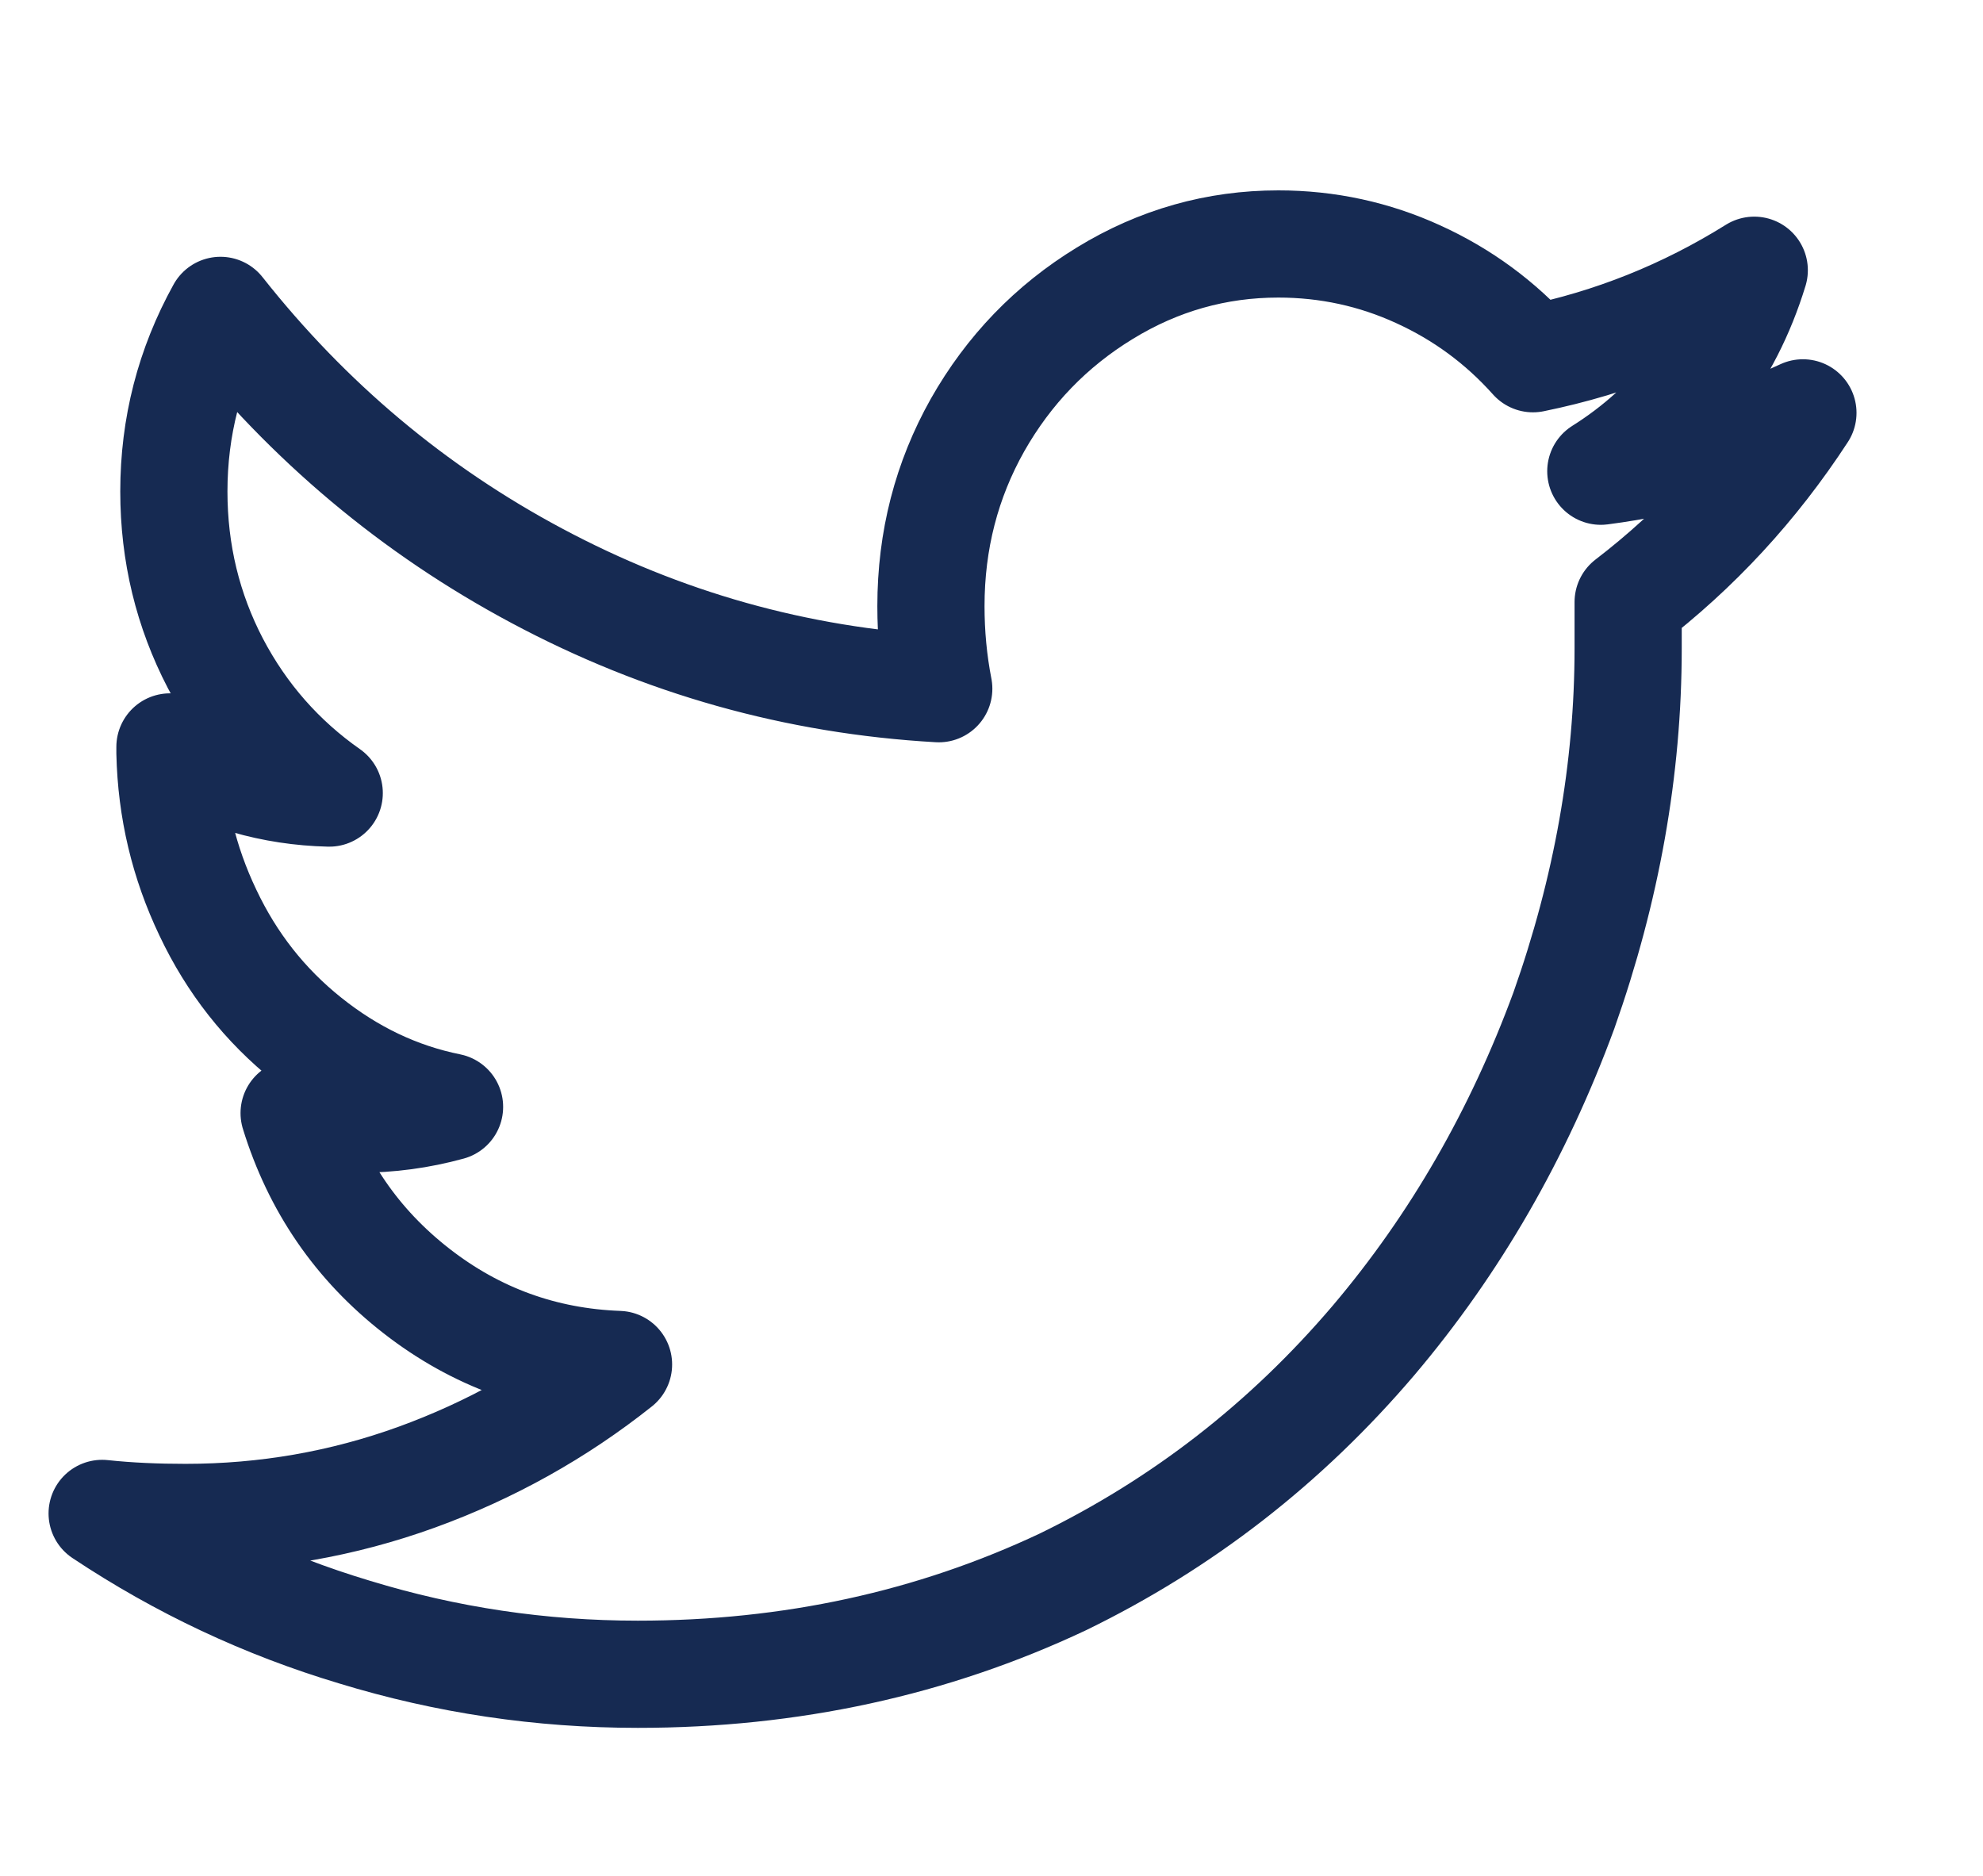 <?xml version="1.0" encoding="utf-8"?>
<!-- Generator: Adobe Illustrator 16.0.0, SVG Export Plug-In . SVG Version: 6.00 Build 0)  -->
<!DOCTYPE svg PUBLIC "-//W3C//DTD SVG 1.1//EN" "http://www.w3.org/Graphics/SVG/1.1/DTD/svg11.dtd">
<svg version="1.1" id="Capa_1" xmlns="http://www.w3.org/2000/svg" xmlns:xlink="http://www.w3.org/1999/xlink" x="0px" y="0px"
	 width="37px" height="35px" viewBox="0 0 37 35" enable-background="new 0 0 37 35" xml:space="preserve">
<g id="Capa_9" display="none">
	<path display="inline" fill="#152951" d="M14.103,32.996c-0.21,0-0.42-0.055-0.609-0.16C12.941,32.52,0,24.997,0,14.103
		C0,6.331,6.331,0,14.103,0c7.774,0,14.105,6.331,14.105,14.103c0,10.133-12.902,18.358-13.451,18.706
		C14.557,32.93,14.333,32.996,14.103,32.996z M14.103,2.455c-6.422,0-11.647,5.226-11.647,11.647c0,8.21,9.101,14.595,11.62,16.201
		c2.507-1.73,11.677-8.595,11.677-16.201C25.752,7.681,20.527,2.455,14.103,2.455z M14.103,20.119c-3.316,0-6.013-2.698-6.013-6.017
		c0-3.316,2.704-6.009,6.013-6.009c3.312,0,6.016,2.7,6.016,6.016C20.118,17.424,17.415,20.119,14.103,20.119z M14.103,10.549
		c-1.959,0-3.554,1.595-3.554,3.561c0,1.958,1.595,3.553,3.554,3.553c1.962,0,3.557-1.595,3.557-3.553
		C17.66,12.144,16.064,10.549,14.103,10.549z"/>
</g>
<g id="Capa_6" display="none">
	<g display="inline">
		<g>
			<path fill="#152951" d="M14.515,2.36c6.719,0,12.149,5.435,12.149,12.152c0,6.716-5.43,12.146-12.149,12.146
				c-6.717,0-12.148-5.43-12.148-12.146C2.367,7.795,7.798,2.36,14.515,2.36 M14.515,0C6.51,0,0,6.51,0,14.512
				c0,8.001,6.51,14.511,14.515,14.511c8,0,14.512-6.51,14.512-14.511C29.023,6.51,22.514,0,14.515,0L14.515,0z"/>
			<g>
				<g>
					<g>
						<g>
							<path fill="#152951" d="M14.434,16.753c-0.213,0-0.461-0.082-0.627-0.214c-0.329-0.2-0.539-0.576-0.539-0.99V5.594
								c0-0.661,0.539-1.163,1.166-1.163c0.621,0,1.16,0.539,1.16,1.163v8.171l4.644-2.16c0.58-0.251,1.285,0,1.574,0.58
								c0.248,0.58,0,1.289-0.58,1.58l-6.303,2.865C14.763,16.709,14.597,16.753,14.434,16.753z"/>
						</g>
					</g>
				</g>
			</g>
		</g>
	</g>
</g>
<g id="Capa_7" display="none">
	<g transform="translate(0,-952.362)" display="inline">
		<path fill="#152951" d="M4.044,952.362c-1.668,0-3.039,1.375-3.039,3.039v28.875c0,1.664,1.375,3.041,3.039,3.041h15.2
			c1.66,0,3.039-1.377,3.039-3.041v-28.875c0-1.668-1.379-3.039-3.039-3.039H4.044z M4.044,954.64h15.2
			c0.439,0,0.763,0.319,0.763,0.761v0.761H3.283v-0.761C3.283,954.959,3.606,954.64,4.044,954.64z M3.283,958.44h16.724v20.516
			H3.283V958.44z M3.283,981.237h16.724v3.037c0,0.443-0.319,0.758-0.763,0.758h-15.2c-0.442,0-0.762-0.314-0.762-0.758
			L3.283,981.237L3.283,981.237z M11.645,981.998c-0.631,0-1.141,0.513-1.141,1.142c0,0.631,0.509,1.141,1.141,1.141
			s1.136-0.51,1.136-1.141C12.781,982.507,12.272,981.998,11.645,981.998z"/>
	</g>
</g>
<path fill="none" stroke="#162A52" stroke-width="2" stroke-linecap="round" stroke-linejoin="round" stroke-miterlimit="10" d="
	M29.869,8.792c0.678-0.426,1.265-0.956,1.757-1.595c0.497-0.637,0.861-1.355,1.106-2.155c-1.281,0.8-2.655,1.351-4.129,1.651
	c-0.607-0.679-1.319-1.202-2.143-1.577c-0.815-0.373-1.688-0.564-2.608-0.564c-1.153,0-2.237,0.305-3.238,0.919
	c-1.001,0.611-1.794,1.435-2.375,2.46c-0.577,1.026-0.869,2.151-0.869,3.378c0,0.524,0.048,1.038,0.146,1.541
	c-2.658-0.151-5.155-0.855-7.499-2.107C7.723,9.519,5.756,7.869,4.114,5.791C3.533,6.841,3.244,7.966,3.244,9.17
	c0,1.15,0.261,2.221,0.776,3.209c0.519,0.988,1.231,1.792,2.123,2.418c-1.062-0.025-2.056-0.313-2.972-0.861v0.111
	c0.024,1.053,0.26,2.043,0.708,2.981c0.446,0.943,1.065,1.729,1.864,2.367c0.801,0.641,1.68,1.062,2.645,1.257
	c-0.556,0.153-1.123,0.229-1.703,0.229c-0.41,0-0.807-0.043-1.197-0.113c0.416,1.347,1.17,2.453,2.287,3.322
	c1.108,0.862,2.366,1.317,3.766,1.368c-1.135,0.902-2.392,1.604-3.766,2.103c-1.378,0.499-2.814,0.751-4.313,0.751
	c-0.53,0-1.049-0.021-1.556-0.075c1.471,0.979,3.04,1.714,4.708,2.214c1.716,0.525,3.477,0.787,5.287,0.787
	c2.852,0,5.495-0.575,7.934-1.725c2.22-1.081,4.154-2.578,5.795-4.506c1.523-1.798,2.704-3.854,3.55-6.154
	c0.798-2.255,1.199-4.506,1.199-6.757v-0.863c1.277-0.978,2.364-2.154,3.261-3.53C32.452,8.253,31.197,8.62,29.869,8.792z"/>
</svg>
